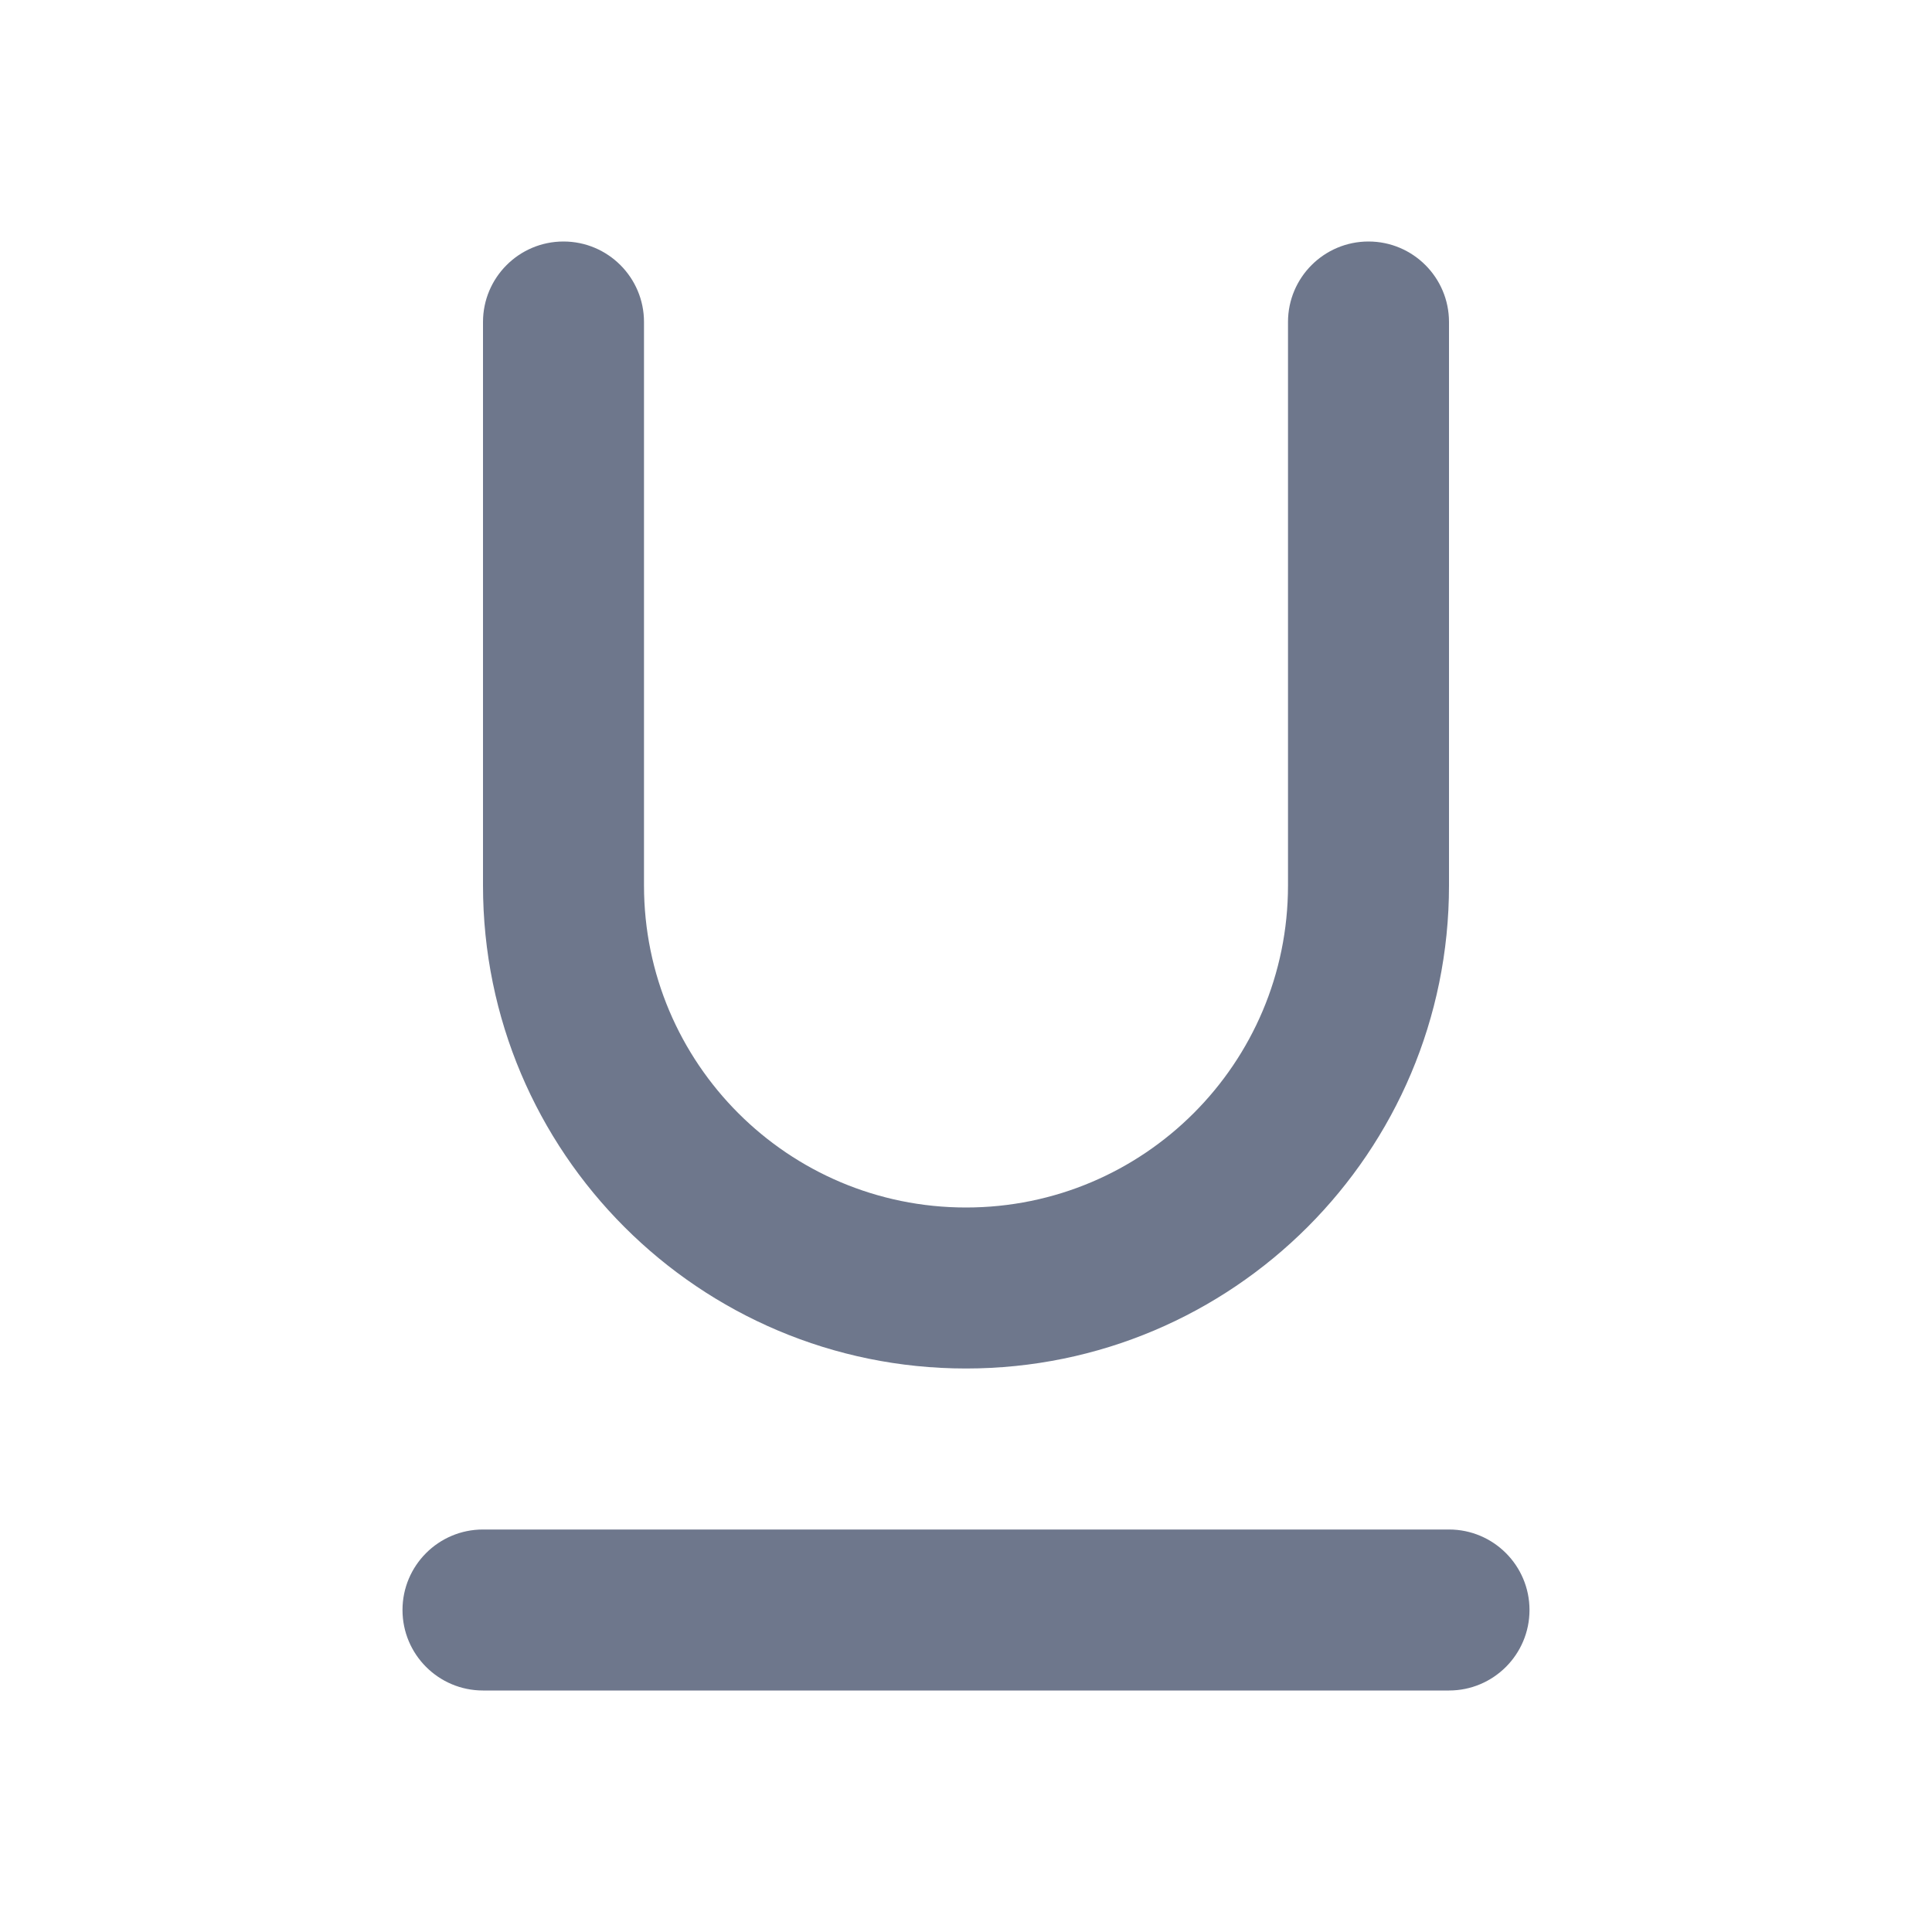 <svg width="24" height="24" viewBox="0 0 24 24" fill="none" xmlns="http://www.w3.org/2000/svg">
<path fill-rule="evenodd" clip-rule="evenodd" d="M8 4C8 3.448 7.552 3 7 3C6.448 3 6 3.448 6 4V11C6 14.314 8.686 17 12 17C15.314 17 18 14.314 18 11V4C18 3.448 17.552 3 17 3C16.448 3 16 3.448 16 4V11C16 13.209 14.209 15 12 15C9.791 15 8 13.209 8 11V4ZM6 19C5.448 19 5 19.448 5 20C5 20.552 5.448 21 6 21H18C18.552 21 19 20.552 19 20C19 19.448 18.552 19 18 19H6Z" fill="#6E778C"/>
</svg>
